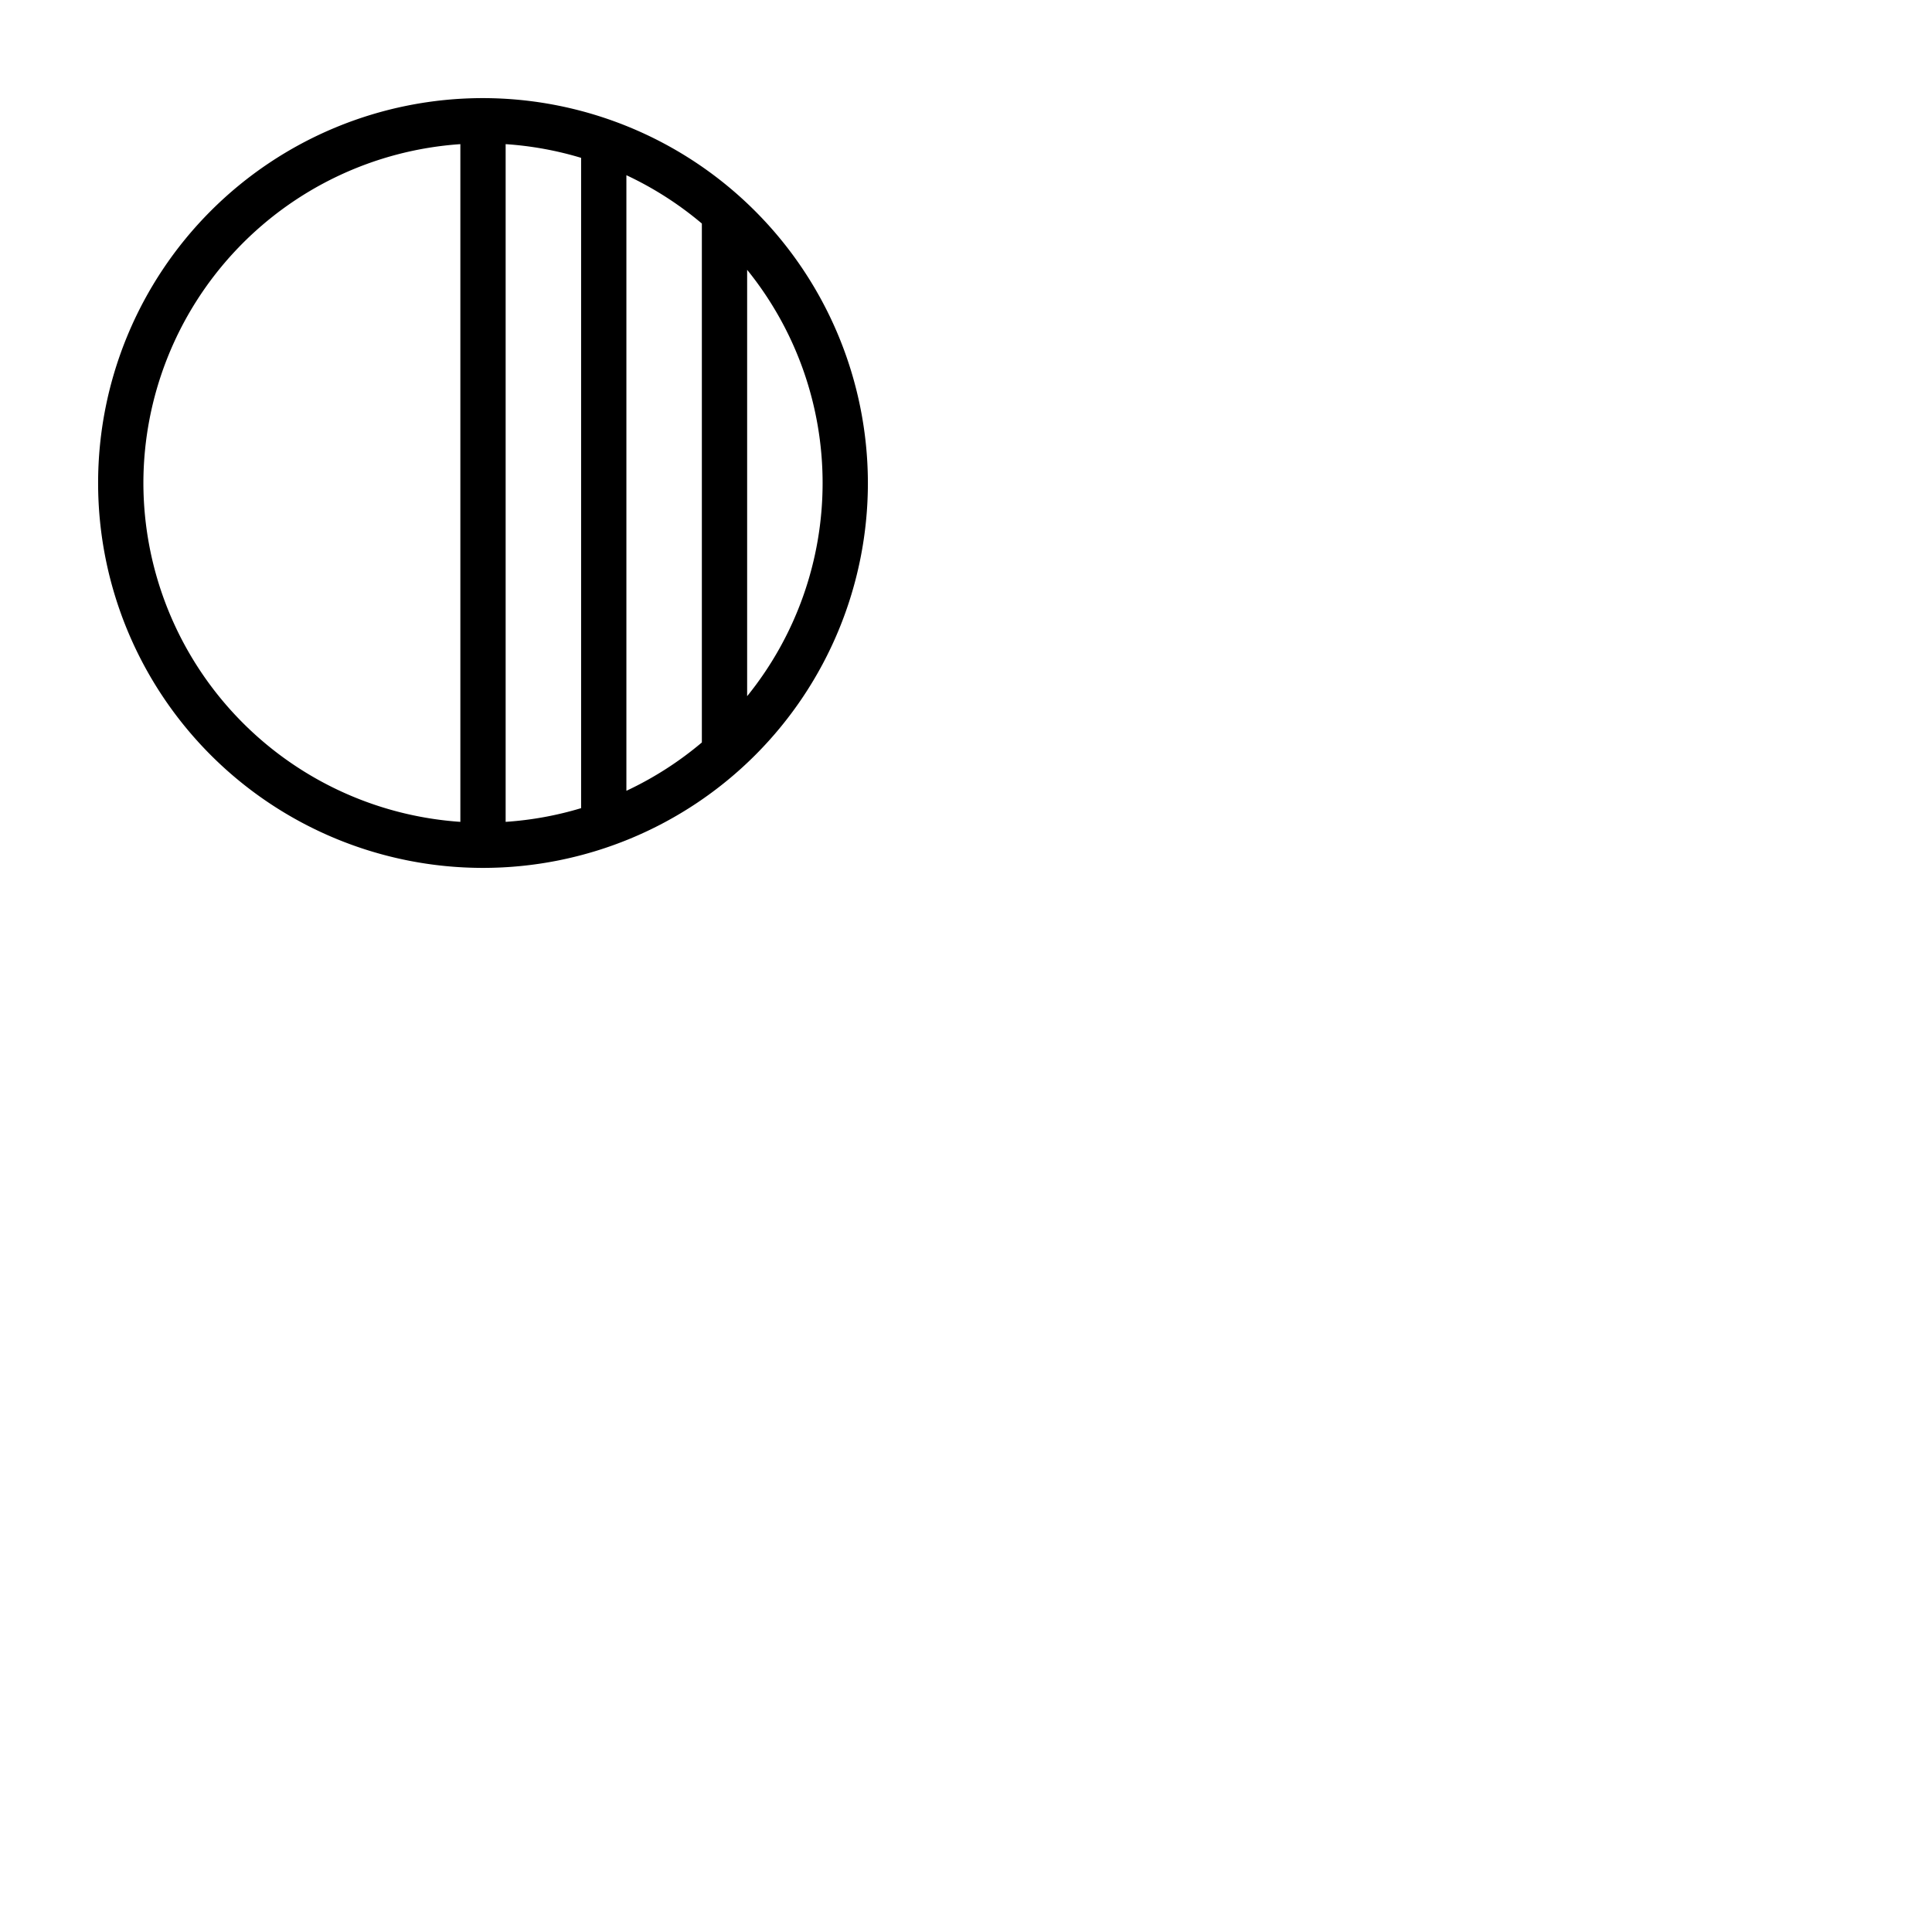 <svg xmlns="http://www.w3.org/2000/svg" version="1.1" viewBox="0 0 512 512" fill="currentColor"><path fill="currentColor" d="M128 26a102 102 0 1 0 102 102A102.12 102.12 0 0 0 128 26m6 12.2a89.86 89.86 0 0 1 20 3.63v172.34a89.86 89.86 0 0 1-20 3.63Zm32 8.23a90.48 90.48 0 0 1 20 12.81v137.52a90.48 90.48 0 0 1-20 12.81ZM38 128a90.12 90.12 0 0 1 84-89.8v179.6A90.12 90.12 0 0 1 38 128m160 56.5v-113a89.81 89.81 0 0 1 0 113"/></svg>